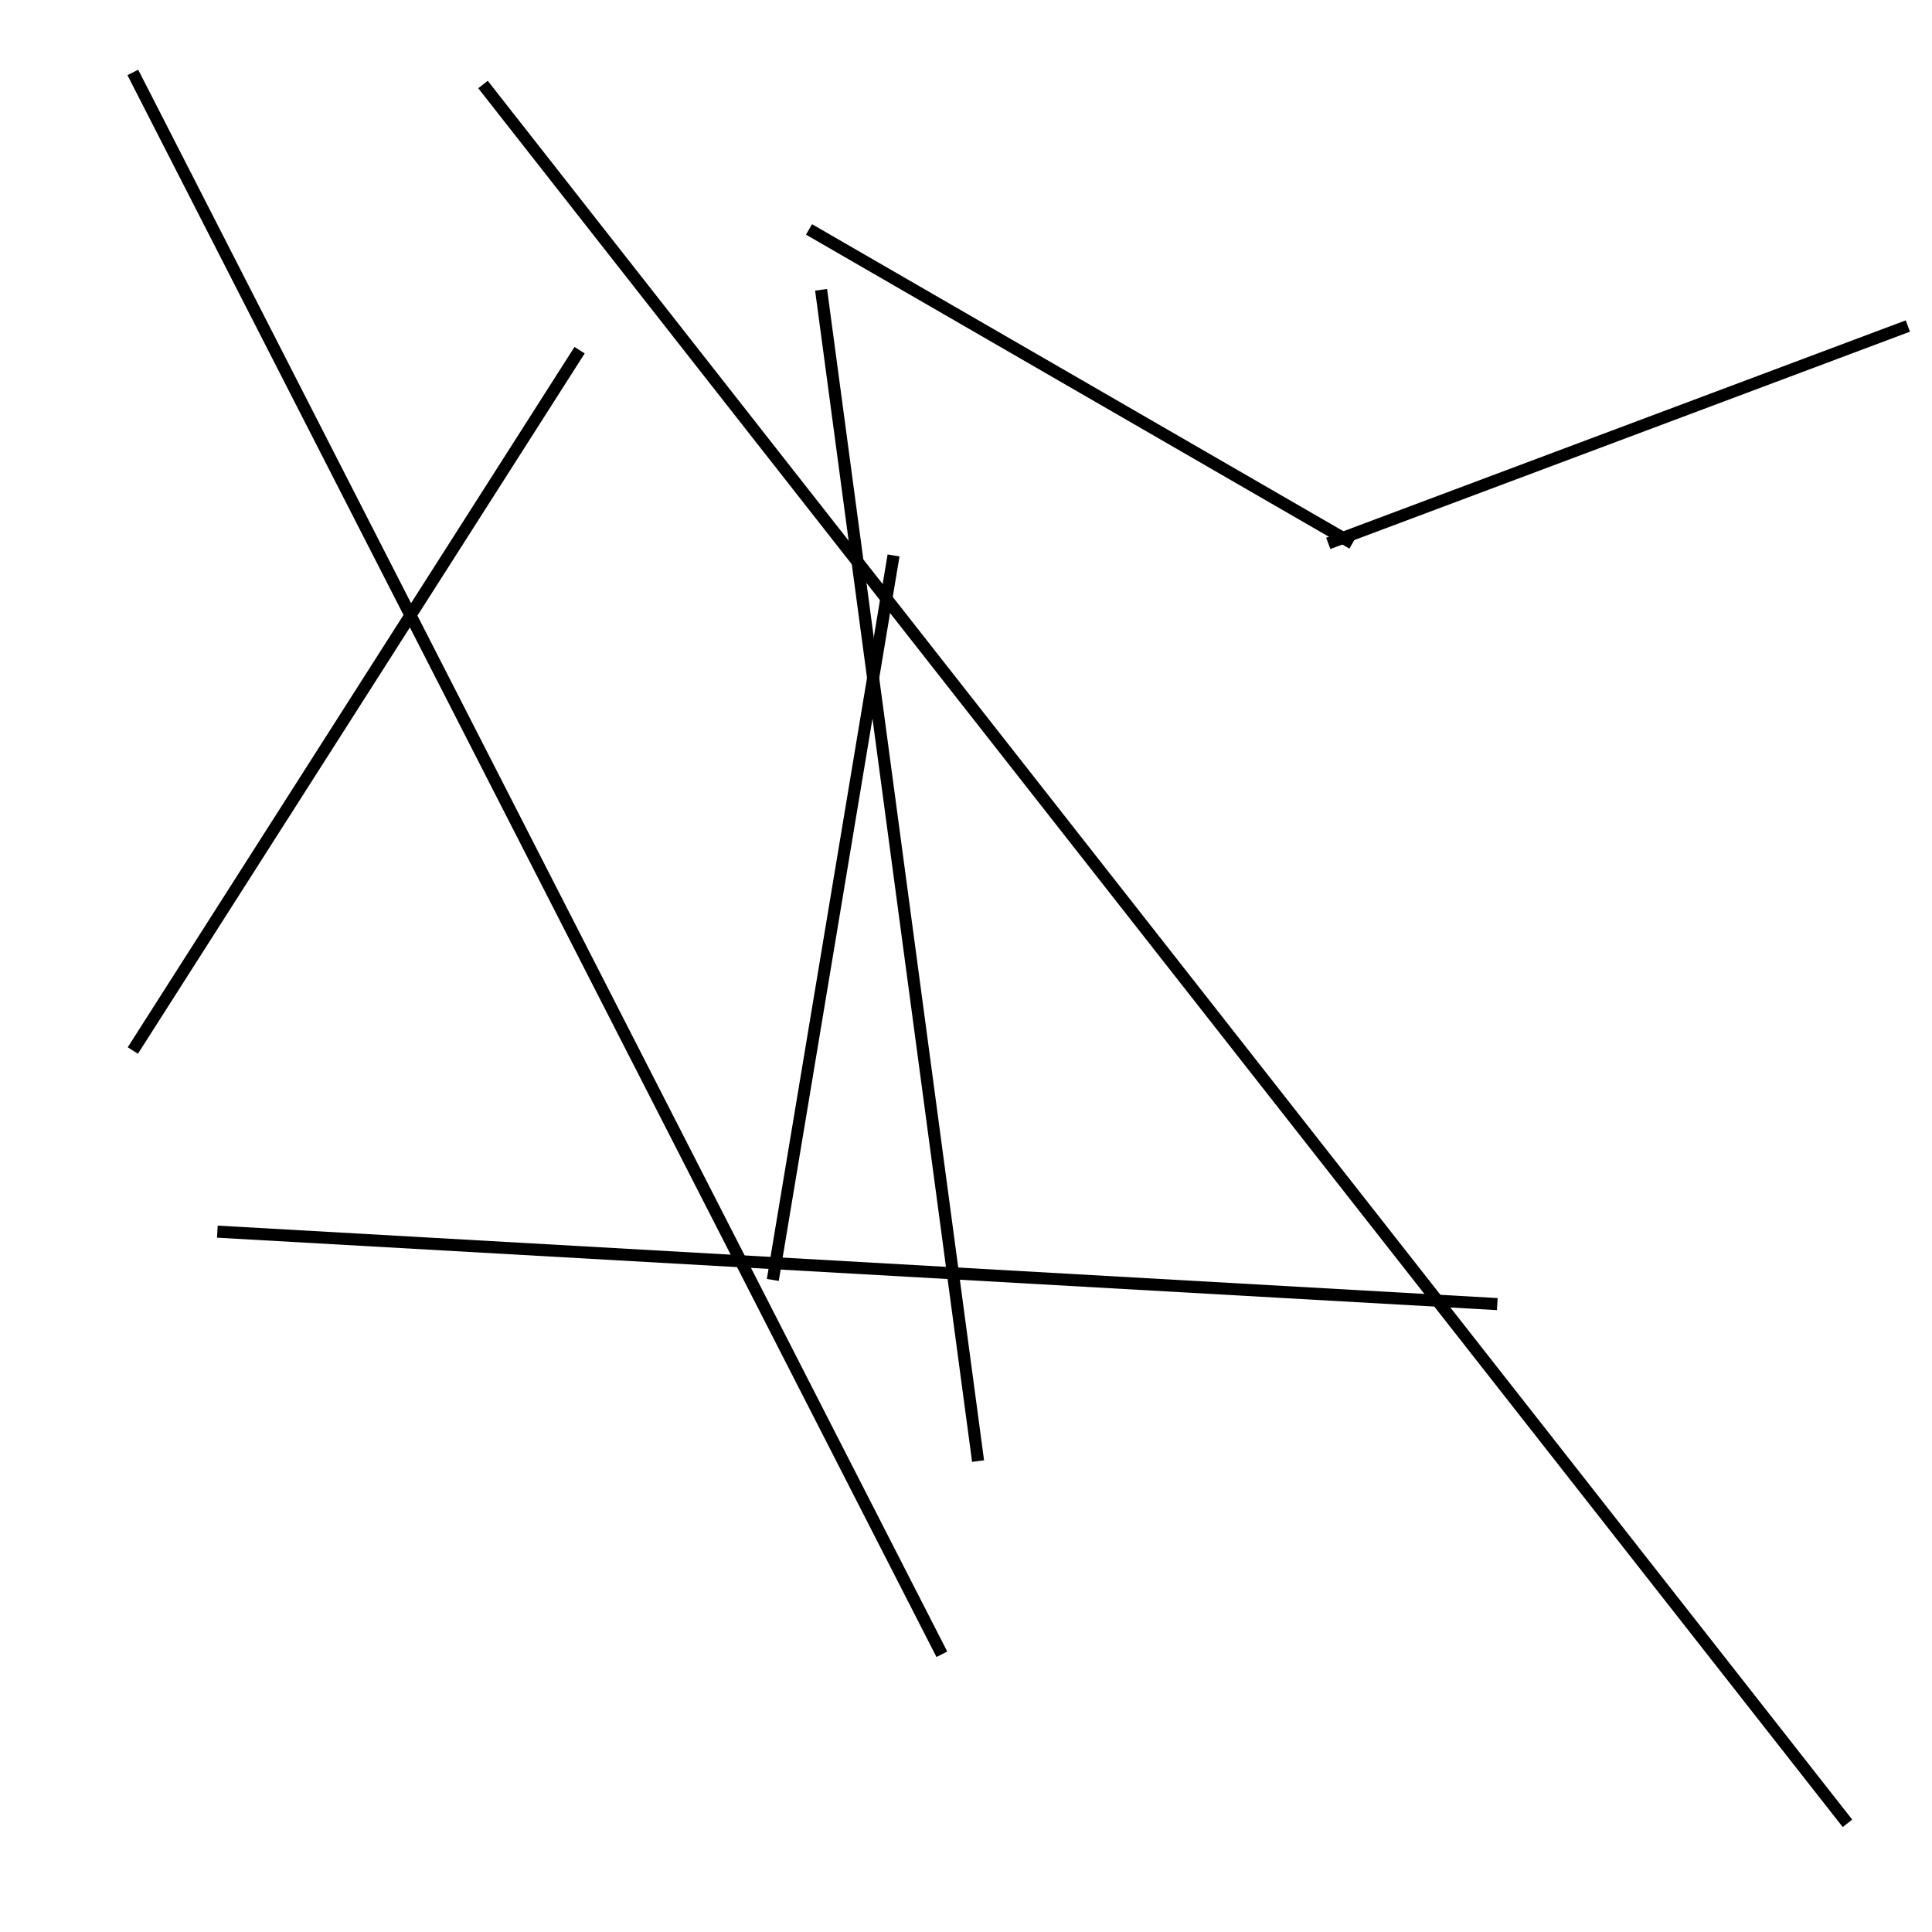<?xml version="1.0" encoding="utf-8" ?>
<svg baseProfile="full" height="160" version="1.1" width="160" xmlns="http://www.w3.org/2000/svg" xmlns:ev="http://www.w3.org/2001/xml-events" xmlns:xlink="http://www.w3.org/1999/xlink"><defs /><line stroke="black" stroke-width="1" x1="81" x2="68" y1="121" y2="24" /><line stroke="black" stroke-width="1" x1="110" x2="158" y1="45" y2="27" /><line stroke="black" stroke-width="1" x1="74" x2="64" y1="46" y2="106" /><line stroke="black" stroke-width="1" x1="112" x2="67" y1="45" y2="19" /><line stroke="black" stroke-width="1" x1="40" x2="153" y1="7" y2="151" /><line stroke="black" stroke-width="1" x1="124" x2="18" y1="108" y2="102" /><line stroke="black" stroke-width="1" x1="48" x2="11" y1="29" y2="87" /><line stroke="black" stroke-width="1" x1="78" x2="11" y1="137" y2="6" /></svg>
